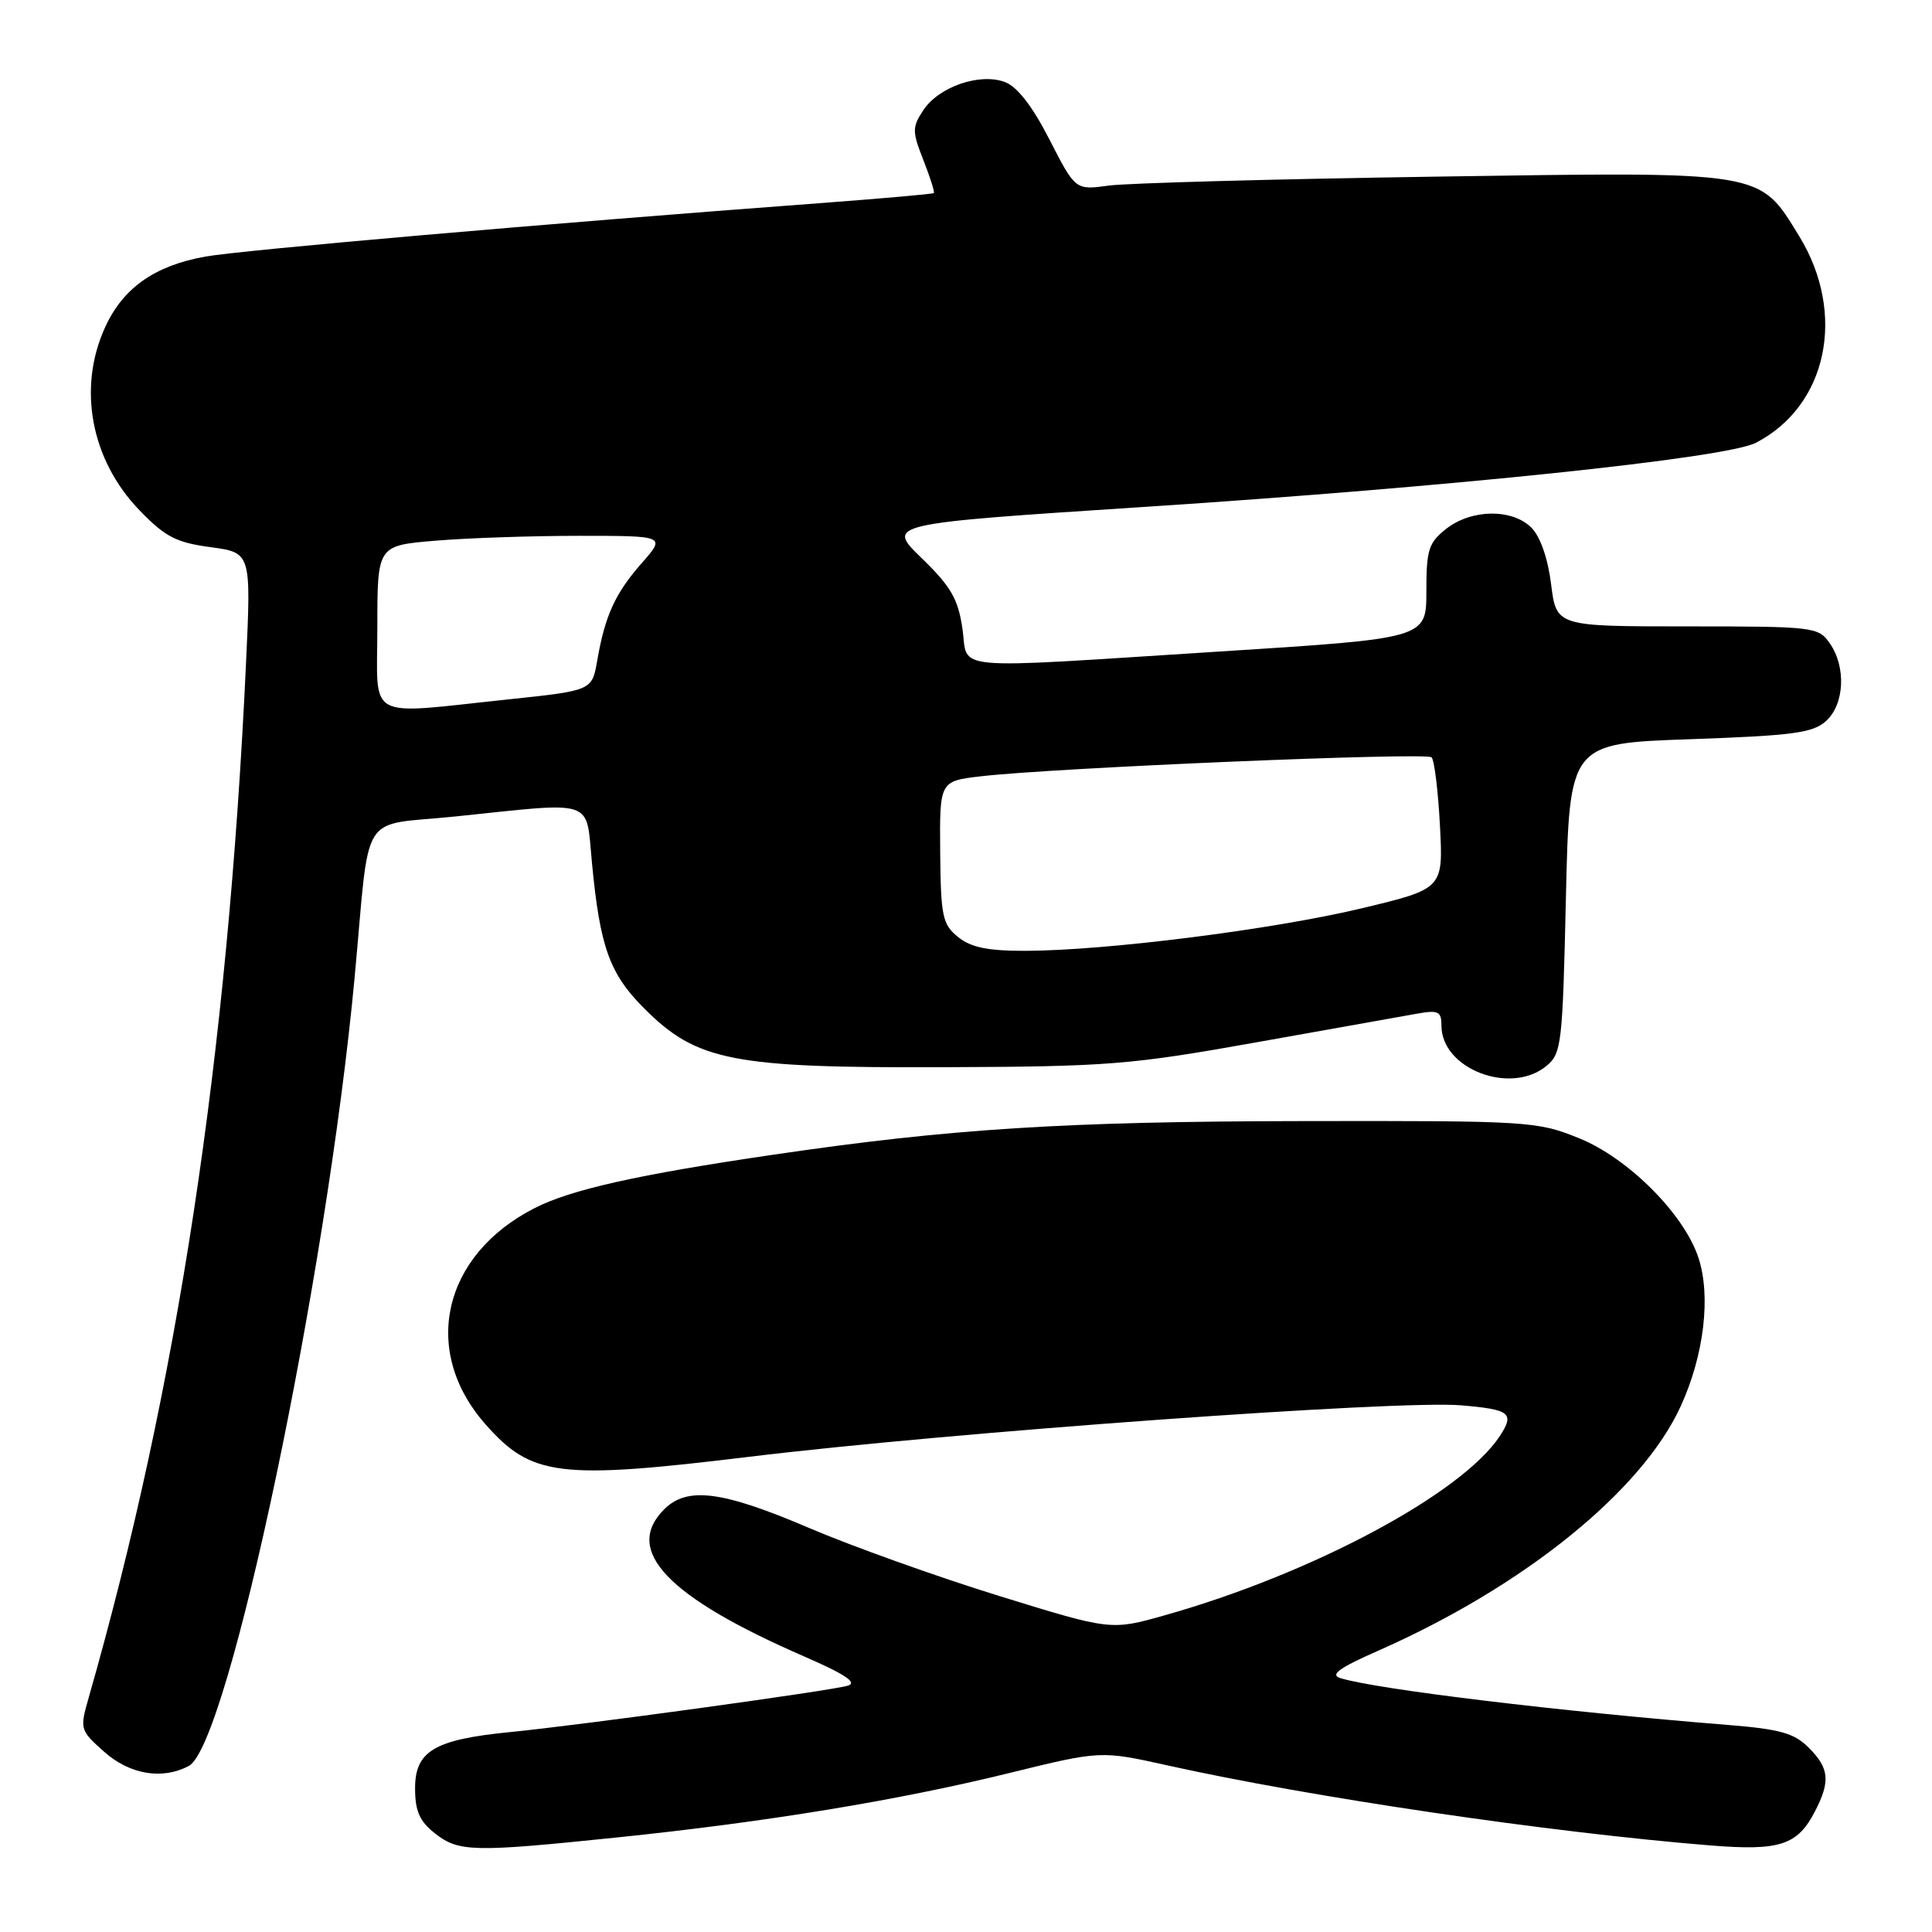 <?xml version="1.0" encoding="UTF-8" standalone="no"?>
<!DOCTYPE svg PUBLIC "-//W3C//DTD SVG 1.1//EN" "http://www.w3.org/Graphics/SVG/1.1/DTD/svg11.dtd" >
<svg xmlns="http://www.w3.org/2000/svg" xmlns:xlink="http://www.w3.org/1999/xlink" version="1.1" viewBox="0 0 256 256">
 <g >
 <path fill="currentColor"
d=" M 81.78 243.47 C 101.51 241.43 118.95 238.57 133.68 234.95 C 145.85 231.96 145.85 231.96 154.68 233.92 C 173.70 238.15 205.24 242.80 226.64 244.53 C 235.83 245.27 238.17 244.51 240.49 240.02 C 242.56 236.02 242.39 234.30 239.66 231.57 C 237.73 229.64 235.86 229.12 228.91 228.56 C 206.80 226.79 182.37 223.84 177.61 222.36 C 176.19 221.92 177.42 221.02 182.50 218.78 C 201.88 210.25 217.55 197.60 222.70 186.34 C 225.80 179.57 226.73 171.75 225.05 166.65 C 223.13 160.84 215.73 153.44 209.21 150.81 C 203.66 148.57 202.61 148.50 172.50 148.55 C 141.00 148.60 125.82 149.57 102.50 153.00 C 84.50 155.64 75.66 157.62 70.84 160.08 C 58.65 166.30 55.75 178.95 64.28 188.67 C 70.41 195.65 74.02 196.10 99.29 193.03 C 125.93 189.79 185.11 185.51 193.57 186.21 C 200.10 186.76 200.72 187.25 198.75 190.26 C 193.75 197.89 173.90 208.52 154.35 214.03 C 147.20 216.05 147.20 216.05 132.35 211.46 C 124.18 208.93 112.83 204.87 107.13 202.43 C 95.66 197.53 91.05 196.95 88.00 200.00 C 82.55 205.45 88.44 211.62 106.65 219.53 C 112.01 221.86 113.65 222.97 112.34 223.36 C 110.08 224.04 77.14 228.57 67.50 229.52 C 57.58 230.50 55.00 232.03 55.00 236.95 C 55.00 239.98 55.59 241.32 57.63 242.93 C 60.79 245.41 62.67 245.45 81.78 243.47 Z  M 25.03 233.99 C 30.28 231.17 43.28 169.35 46.99 129.50 C 49.10 106.85 47.41 109.53 60.40 108.18 C 79.05 106.24 77.62 105.75 78.43 114.25 C 79.49 125.48 80.76 129.03 85.38 133.64 C 92.32 140.59 97.07 141.52 125.00 141.41 C 146.86 141.33 149.76 141.10 166.50 138.11 C 176.40 136.34 185.96 134.63 187.75 134.32 C 190.60 133.81 191.00 134.01 191.00 135.91 C 191.00 141.64 200.16 145.15 204.90 141.25 C 206.92 139.59 207.05 138.40 207.49 119.00 C 207.96 98.50 207.96 98.50 223.93 97.95 C 237.58 97.47 240.21 97.12 241.96 95.54 C 244.41 93.32 244.65 88.37 242.44 85.22 C 240.94 83.07 240.33 83.00 223.56 83.00 C 206.23 83.00 206.23 83.00 205.53 77.42 C 205.11 73.99 204.09 71.09 202.92 69.92 C 200.37 67.37 194.97 67.45 191.63 70.07 C 189.29 71.92 189.00 72.84 189.00 78.37 C 189.00 84.59 189.00 84.59 161.75 86.32 C 124.90 88.66 128.37 88.97 127.52 83.25 C 126.95 79.35 125.98 77.69 122.12 73.95 C 117.43 69.40 117.43 69.40 151.46 67.18 C 192.50 64.50 228.75 60.70 232.67 58.67 C 242.14 53.77 244.70 41.56 238.40 31.29 C 233.04 22.57 234.09 22.74 189.93 23.41 C 168.72 23.73 149.37 24.26 146.93 24.59 C 142.50 25.20 142.50 25.20 139.07 18.51 C 136.83 14.12 134.80 11.49 133.18 10.88 C 129.85 9.61 124.37 11.50 122.33 14.62 C 120.86 16.87 120.86 17.41 122.35 21.21 C 123.25 23.49 123.87 25.46 123.74 25.58 C 123.61 25.71 116.75 26.31 108.50 26.93 C 72.62 29.60 32.09 33.13 27.19 34.00 C 20.47 35.21 16.28 38.17 13.91 43.40 C 10.26 51.43 12.05 60.95 18.47 67.60 C 21.88 71.13 23.33 71.89 27.89 72.50 C 33.28 73.23 33.28 73.23 32.60 87.86 C 30.17 140.02 23.52 183.78 11.78 224.85 C 10.55 229.13 10.58 229.24 13.78 232.10 C 17.19 235.14 21.51 235.87 25.03 233.99 Z  M 126.95 124.16 C 124.88 122.49 124.66 121.43 124.58 112.91 C 124.50 103.50 124.50 103.50 130.00 102.86 C 139.73 101.73 188.99 99.66 189.69 100.35 C 190.06 100.72 190.56 104.79 190.80 109.40 C 191.24 117.77 191.24 117.77 180.37 120.37 C 168.59 123.18 146.49 125.97 135.86 125.99 C 130.89 126.00 128.65 125.54 126.95 124.16 Z  M 50.00 83.15 C 50.00 72.29 50.00 72.29 57.65 71.65 C 61.86 71.29 70.46 71.00 76.75 71.00 C 88.21 71.00 88.21 71.00 85.04 74.61 C 81.51 78.62 80.17 81.57 79.14 87.50 C 78.45 91.50 78.45 91.50 67.48 92.66 C 48.15 94.69 50.00 95.70 50.00 83.15 Z "/>
</g>
</svg>